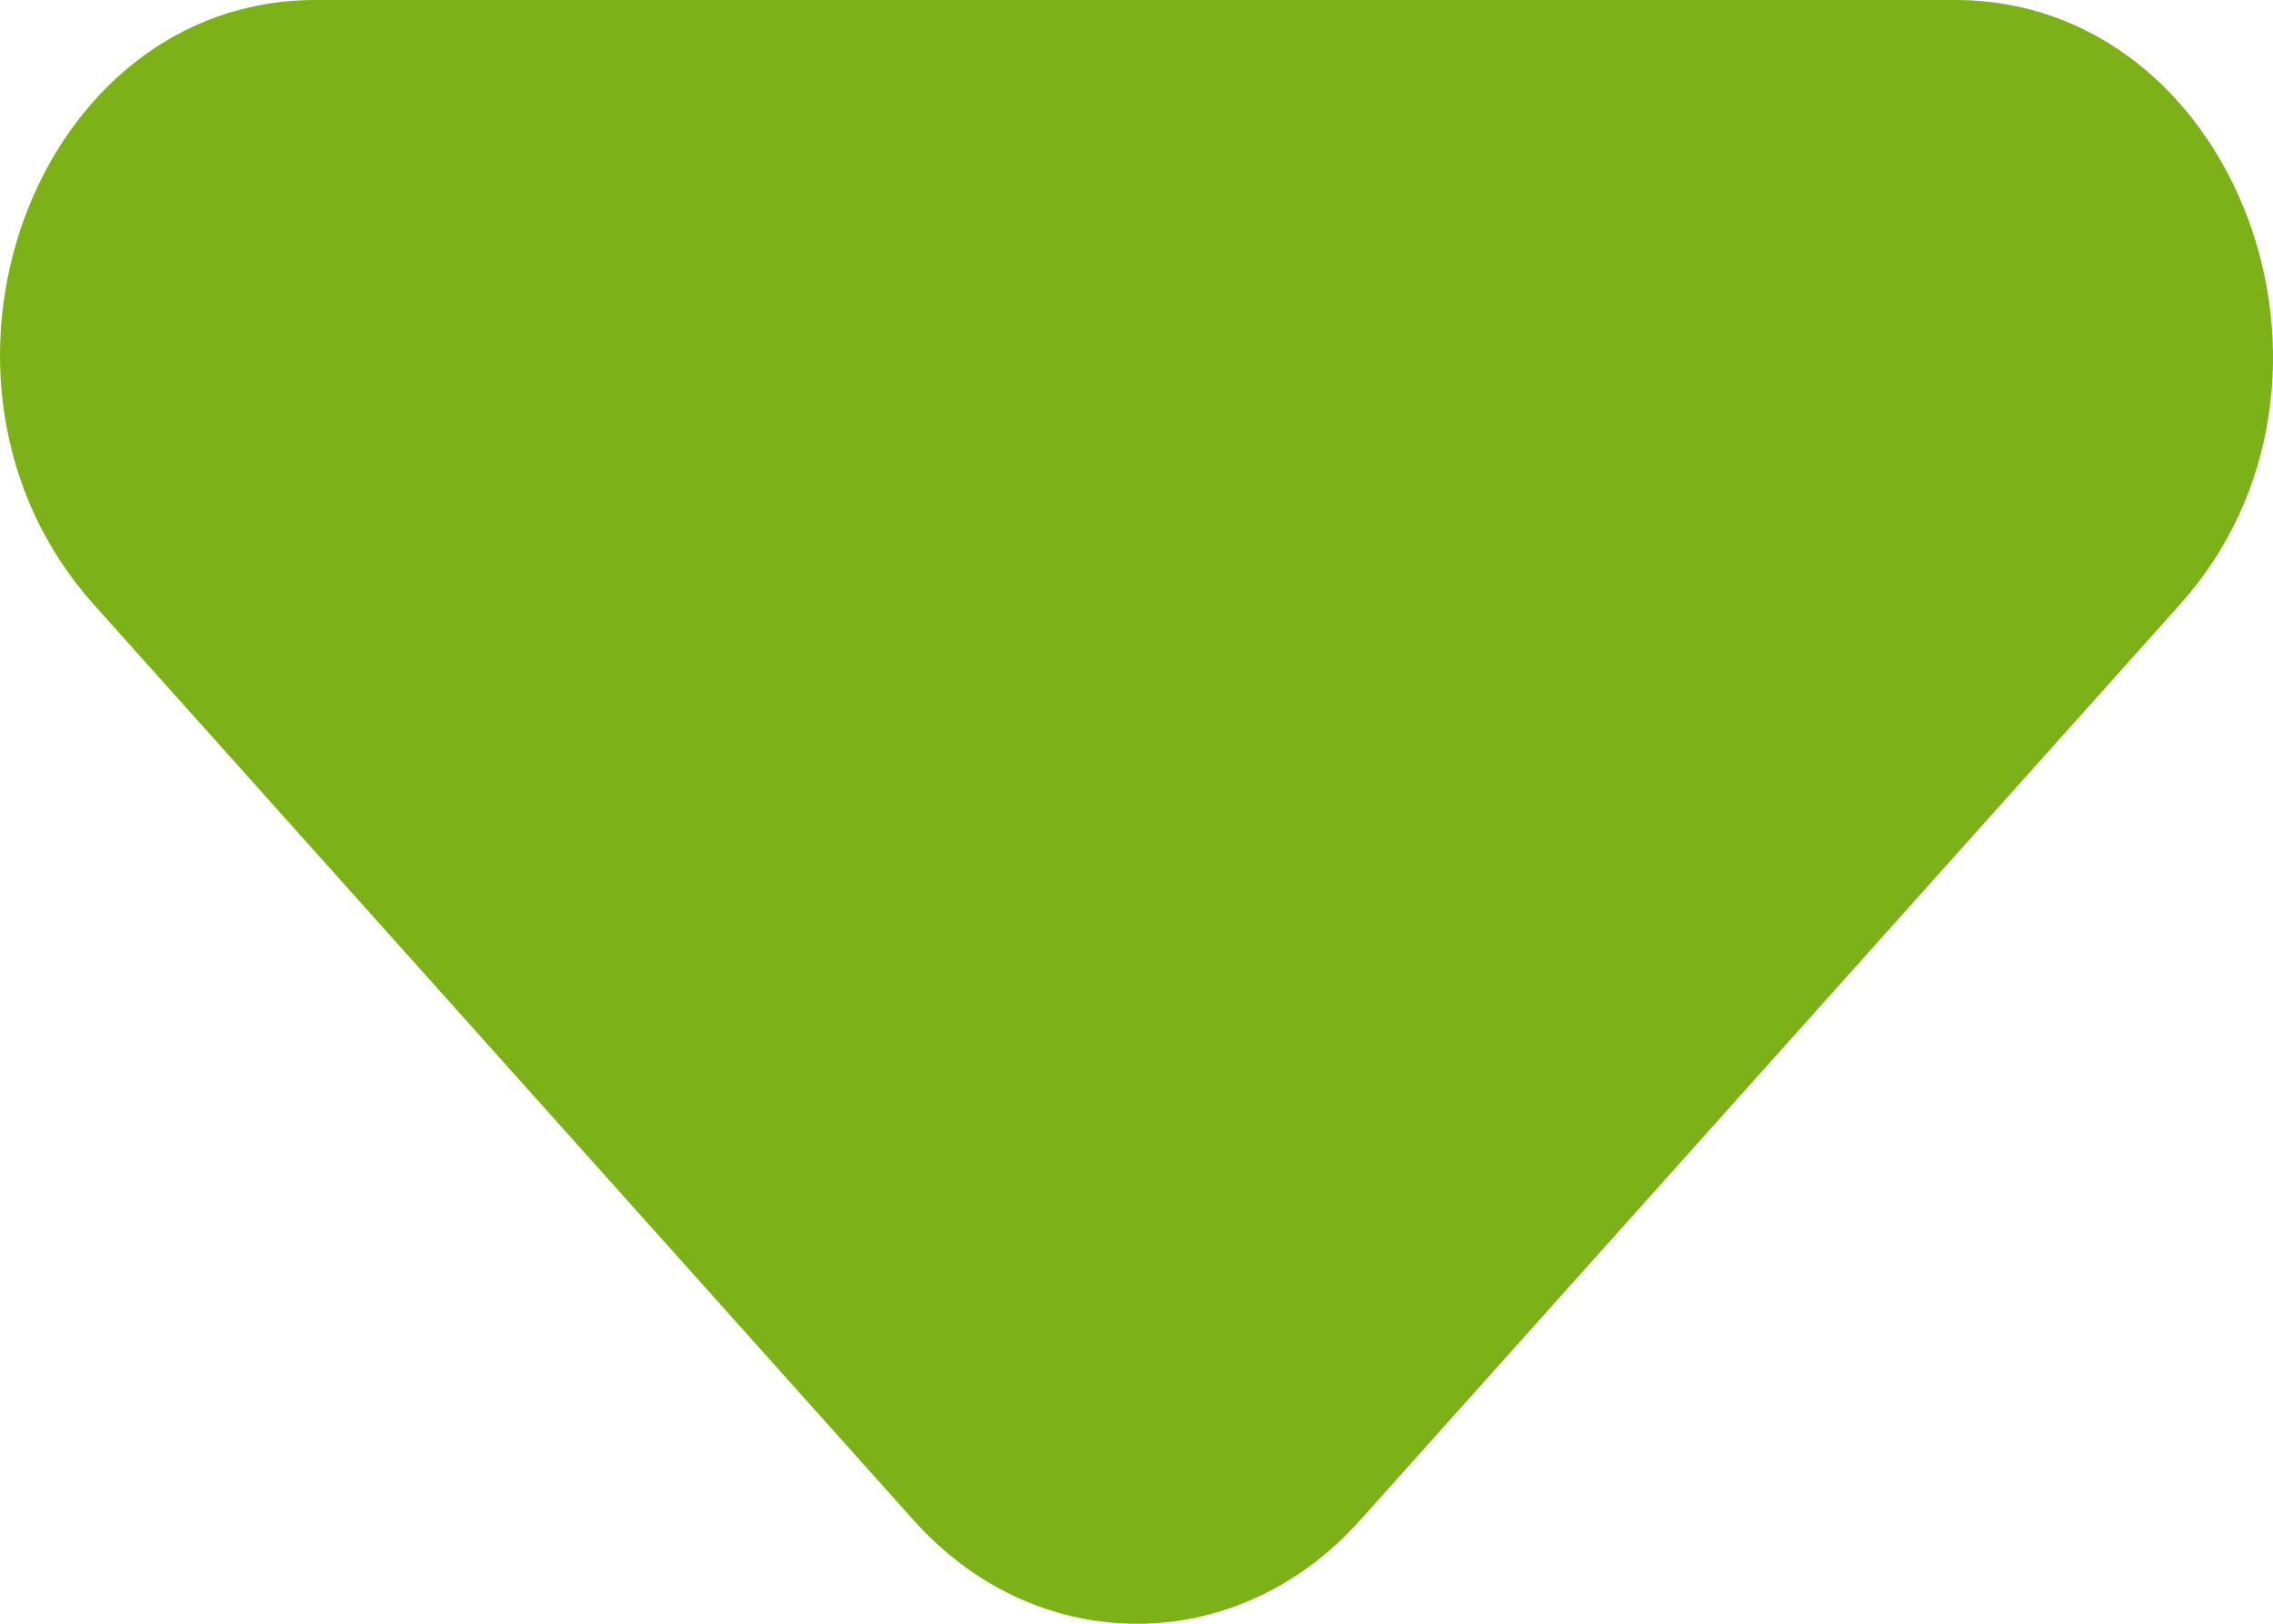 <svg width="21" height="15" viewBox="0 0 21 15" fill="none" xmlns="http://www.w3.org/2000/svg">
<path d="M0.867 5.585L8.442 14.045C9.582 15.319 11.425 15.319 12.565 14.045L20.14 5.585C21.983 3.527 20.667 0 18.064 0L2.914 0C0.311 0 -0.975 3.527 0.867 5.585Z" fill="#7CB118"/>
</svg>
